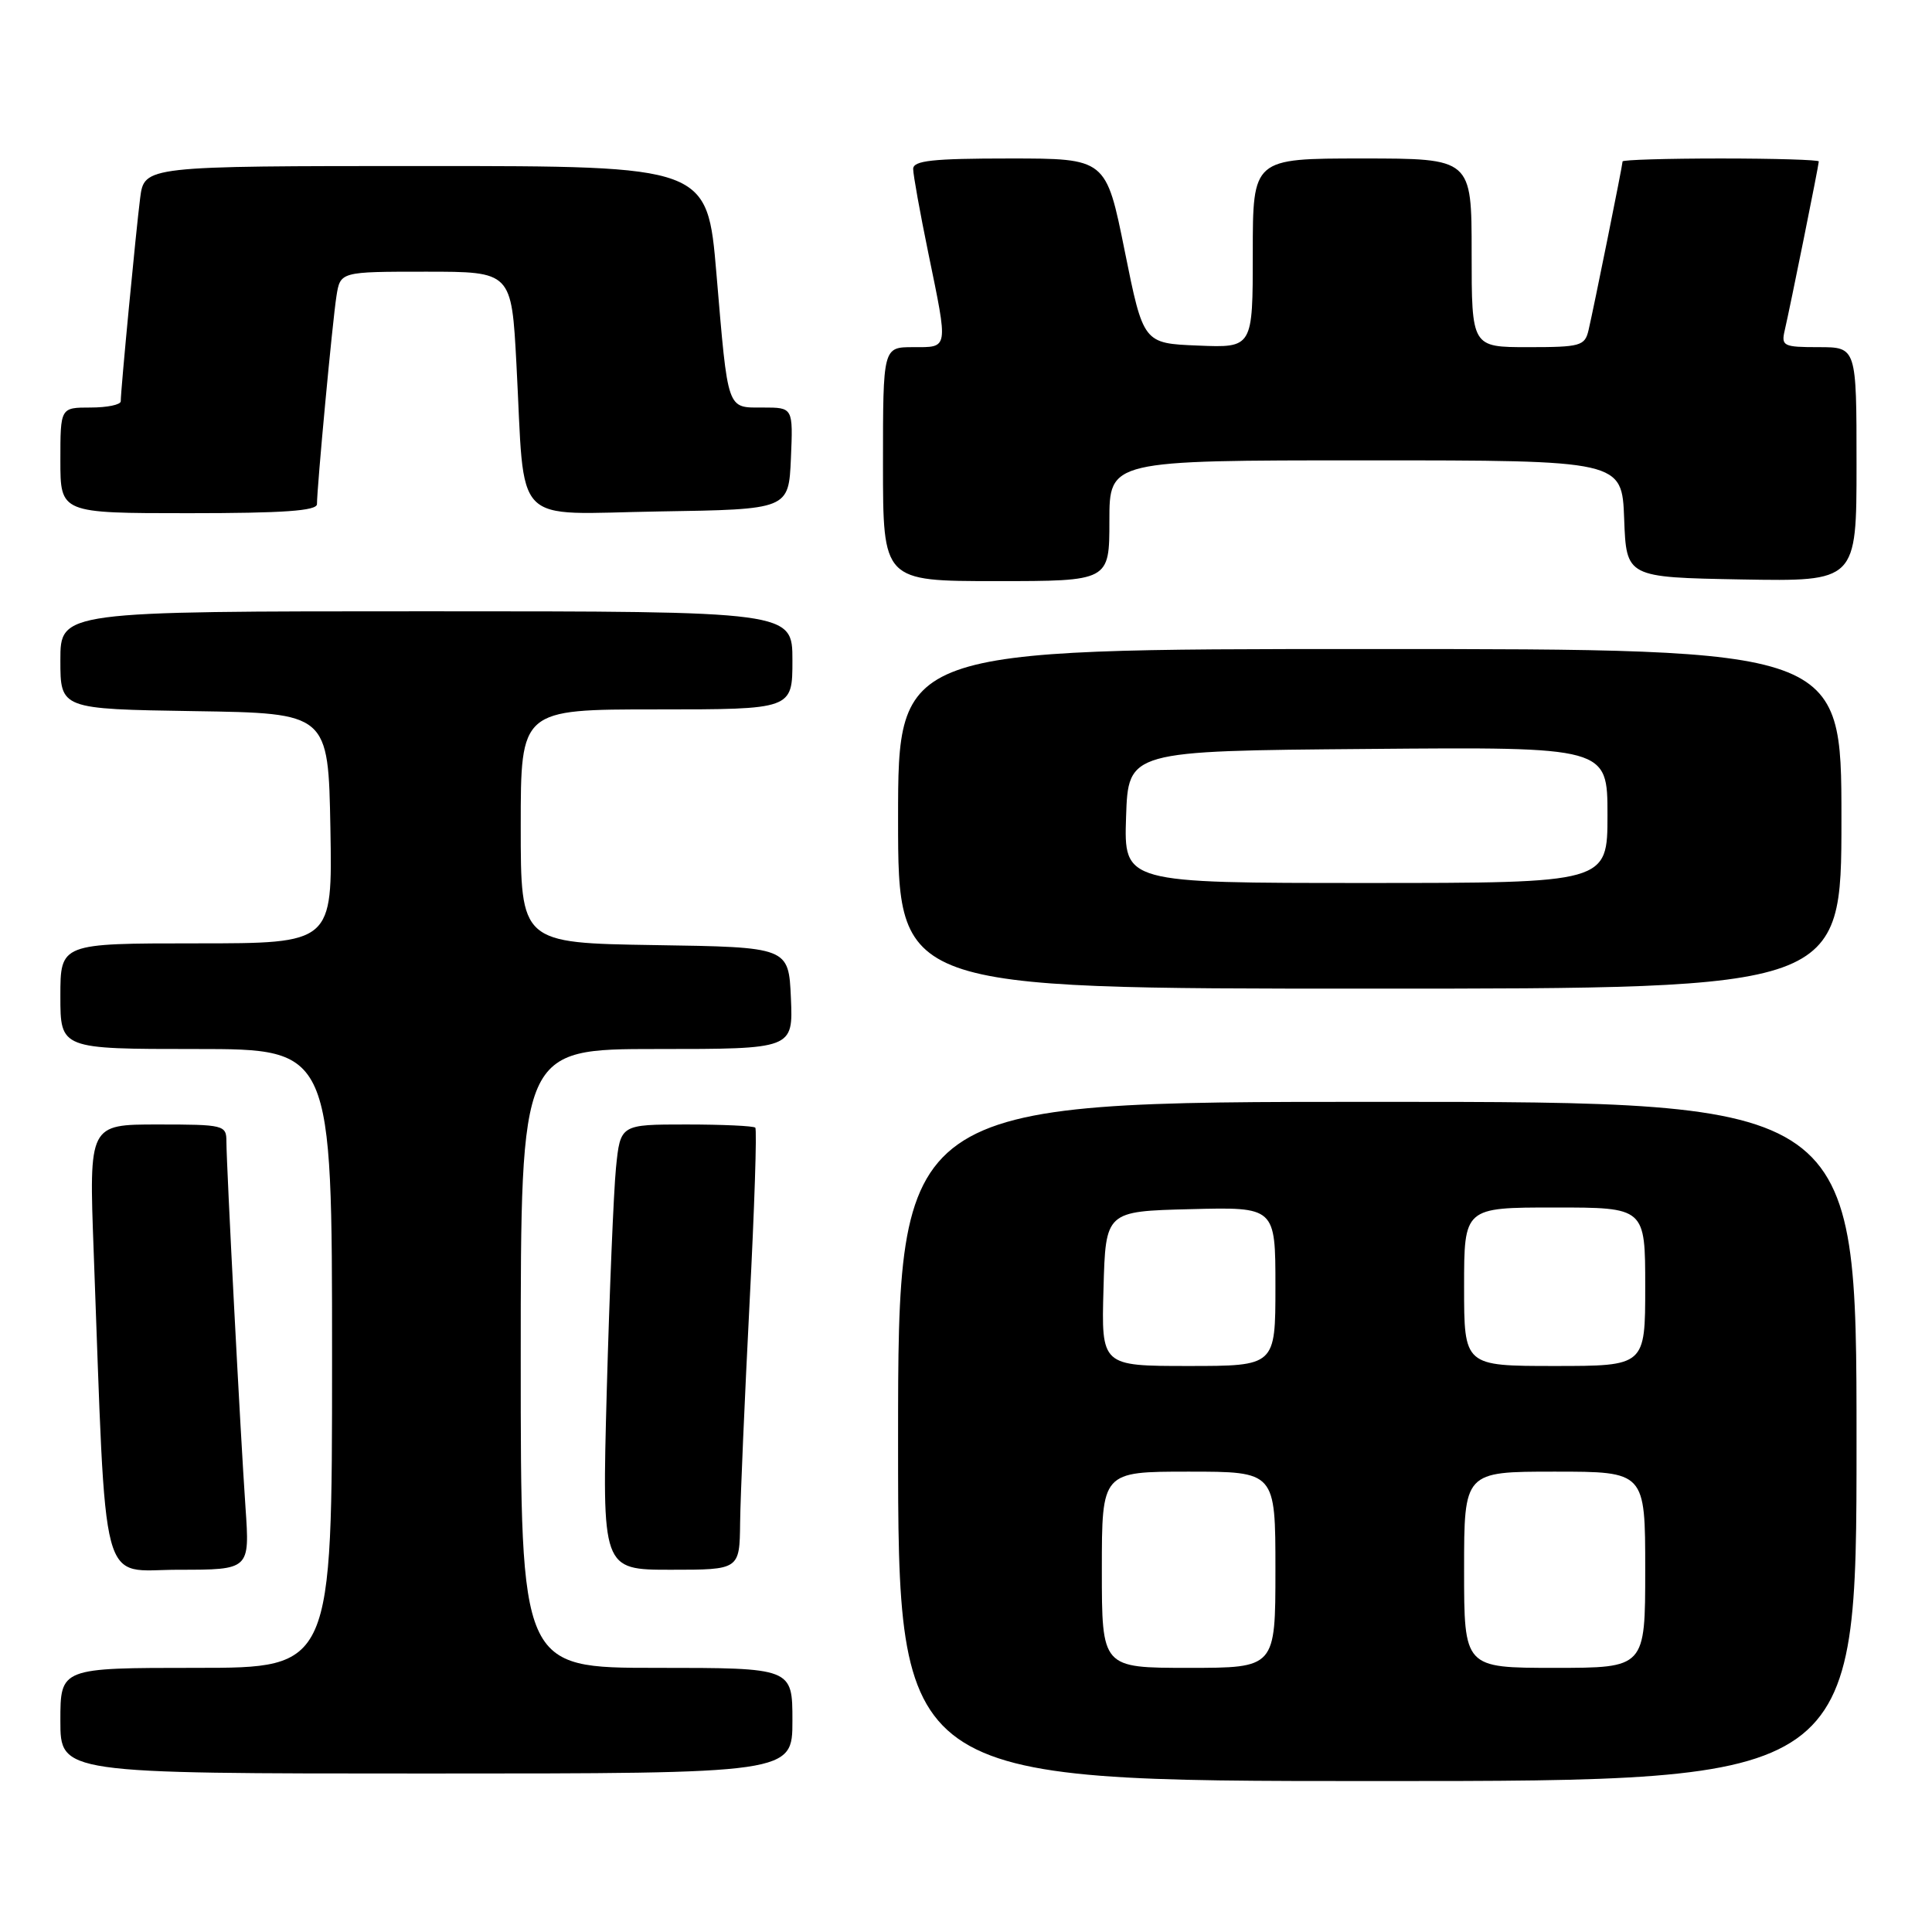 <?xml version="1.0" encoding="UTF-8" standalone="no"?>
<!DOCTYPE svg PUBLIC "-//W3C//DTD SVG 1.1//EN" "http://www.w3.org/Graphics/SVG/1.1/DTD/svg11.dtd" >
<svg xmlns="http://www.w3.org/2000/svg" xmlns:xlink="http://www.w3.org/1999/xlink" version="1.1" viewBox="0 0 256 256">
 <g >
 <path fill="currentColor"
d=" M 246.00 191.00 C 246.00 146.00 246.00 146.00 182.50 146.00 C 119.00 146.00 119.00 146.00 119.00 191.00 C 119.00 236.00 119.00 236.00 182.50 236.00 C 246.00 236.00 246.00 236.00 246.00 191.00 Z  M 105.00 228.00 C 105.00 221.00 105.00 221.00 87.00 221.00 C 69.00 221.00 69.00 221.00 69.00 180.00 C 69.00 139.00 69.00 139.00 87.05 139.00 C 105.09 139.00 105.09 139.00 104.80 132.25 C 104.50 125.50 104.50 125.50 86.75 125.23 C 69.00 124.95 69.00 124.95 69.00 109.48 C 69.00 94.00 69.00 94.00 87.00 94.00 C 105.00 94.00 105.00 94.00 105.00 87.50 C 105.00 81.00 105.00 81.00 56.50 81.00 C 8.00 81.00 8.00 81.00 8.00 87.48 C 8.00 93.95 8.00 93.95 25.75 94.23 C 43.50 94.50 43.50 94.50 43.78 109.75 C 44.05 125.00 44.05 125.00 26.03 125.00 C 8.00 125.00 8.00 125.00 8.00 132.00 C 8.00 139.00 8.00 139.00 26.00 139.00 C 44.00 139.00 44.00 139.00 44.00 180.00 C 44.00 221.00 44.00 221.00 26.00 221.00 C 8.00 221.00 8.00 221.00 8.00 228.00 C 8.00 235.00 8.00 235.00 56.50 235.00 C 105.00 235.00 105.00 235.00 105.00 228.00 Z  M 32.53 199.75 C 31.86 190.09 30.01 154.52 30.00 151.25 C 30.00 149.08 29.67 149.00 20.89 149.00 C 11.79 149.00 11.79 149.00 12.41 165.75 C 14.13 211.96 13.08 208.00 23.66 208.00 C 33.10 208.00 33.10 208.00 32.53 199.75 Z  M 98.07 201.75 C 98.11 198.31 98.68 185.22 99.32 172.67 C 99.97 160.11 100.31 149.65 100.08 149.42 C 99.85 149.19 95.74 149.00 90.93 149.00 C 82.20 149.00 82.20 149.00 81.62 154.75 C 81.31 157.91 80.76 171.19 80.40 184.25 C 79.76 208.00 79.76 208.00 88.88 208.00 C 98.00 208.00 98.00 208.00 98.07 201.75 Z  M 244.00 108.50 C 244.00 86.00 244.00 86.00 181.50 86.00 C 119.00 86.00 119.00 86.00 119.00 108.50 C 119.00 131.00 119.00 131.00 181.50 131.00 C 244.00 131.00 244.00 131.00 244.00 108.50 Z  M 147.00 69.00 C 147.00 61.00 147.00 61.00 180.96 61.00 C 214.92 61.00 214.92 61.00 215.21 68.75 C 215.50 76.50 215.50 76.50 230.75 76.78 C 246.00 77.05 246.00 77.05 246.00 61.53 C 246.00 46.00 246.00 46.00 240.98 46.00 C 236.29 46.00 236.00 45.85 236.49 43.75 C 237.20 40.71 241.00 21.88 241.00 21.39 C 241.00 21.18 235.15 21.00 228.00 21.00 C 220.85 21.00 215.00 21.18 215.00 21.39 C 215.00 21.88 211.20 40.71 210.49 43.75 C 210.00 45.84 209.42 46.00 202.48 46.00 C 195.00 46.00 195.00 46.00 195.00 33.50 C 195.00 21.00 195.00 21.00 180.50 21.00 C 166.00 21.00 166.00 21.00 166.00 33.54 C 166.00 46.09 166.00 46.09 158.75 45.79 C 151.50 45.50 151.50 45.50 149.03 33.25 C 146.56 21.00 146.56 21.00 133.78 21.00 C 123.54 21.00 121.00 21.28 121.00 22.39 C 121.00 23.15 121.90 28.15 123.00 33.50 C 125.66 46.43 125.73 46.00 121.00 46.00 C 117.00 46.00 117.00 46.00 117.00 61.50 C 117.00 77.00 117.00 77.00 132.00 77.00 C 147.00 77.00 147.00 77.00 147.00 69.00 Z  M 42.00 66.80 C 42.00 64.57 44.06 42.52 44.58 39.25 C 45.09 36.00 45.09 36.00 56.43 36.00 C 67.78 36.00 67.78 36.00 68.43 48.25 C 69.60 70.20 67.55 68.09 87.34 67.77 C 104.50 67.50 104.50 67.50 104.80 60.75 C 105.09 54.00 105.09 54.00 101.11 54.00 C 96.27 54.00 96.49 54.65 94.93 36.25 C 93.72 22.00 93.72 22.00 56.42 22.00 C 19.12 22.00 19.12 22.00 18.57 26.25 C 18.02 30.56 16.00 51.66 16.00 53.17 C 16.00 53.63 14.20 54.00 12.00 54.00 C 8.00 54.00 8.00 54.00 8.00 61.00 C 8.00 68.00 8.00 68.00 25.00 68.00 C 37.53 68.00 42.00 67.69 42.00 66.80 Z  M 146.00 208.00 C 146.00 195.00 146.00 195.00 157.50 195.00 C 169.00 195.00 169.00 195.00 169.00 208.00 C 169.00 221.00 169.00 221.00 157.50 221.00 C 146.00 221.00 146.00 221.00 146.00 208.00 Z  M 194.00 208.00 C 194.00 195.00 194.00 195.00 206.00 195.00 C 218.00 195.00 218.00 195.00 218.00 208.00 C 218.00 221.00 218.00 221.00 206.00 221.00 C 194.00 221.00 194.00 221.00 194.00 208.00 Z  M 146.22 170.75 C 146.50 160.50 146.50 160.50 157.75 160.22 C 169.00 159.93 169.00 159.93 169.00 170.47 C 169.00 181.00 169.00 181.00 157.47 181.00 C 145.93 181.00 145.93 181.00 146.22 170.75 Z  M 194.00 170.50 C 194.00 160.00 194.00 160.00 206.00 160.00 C 218.00 160.00 218.00 160.00 218.00 170.50 C 218.00 181.00 218.00 181.00 206.00 181.00 C 194.00 181.00 194.00 181.00 194.00 170.50 Z  M 149.21 108.25 C 149.50 99.50 149.50 99.50 181.25 99.24 C 213.00 98.97 213.00 98.97 213.00 107.99 C 213.00 117.00 213.00 117.00 180.96 117.00 C 148.92 117.00 148.92 117.00 149.21 108.25 Z "/>
</g>
</svg>